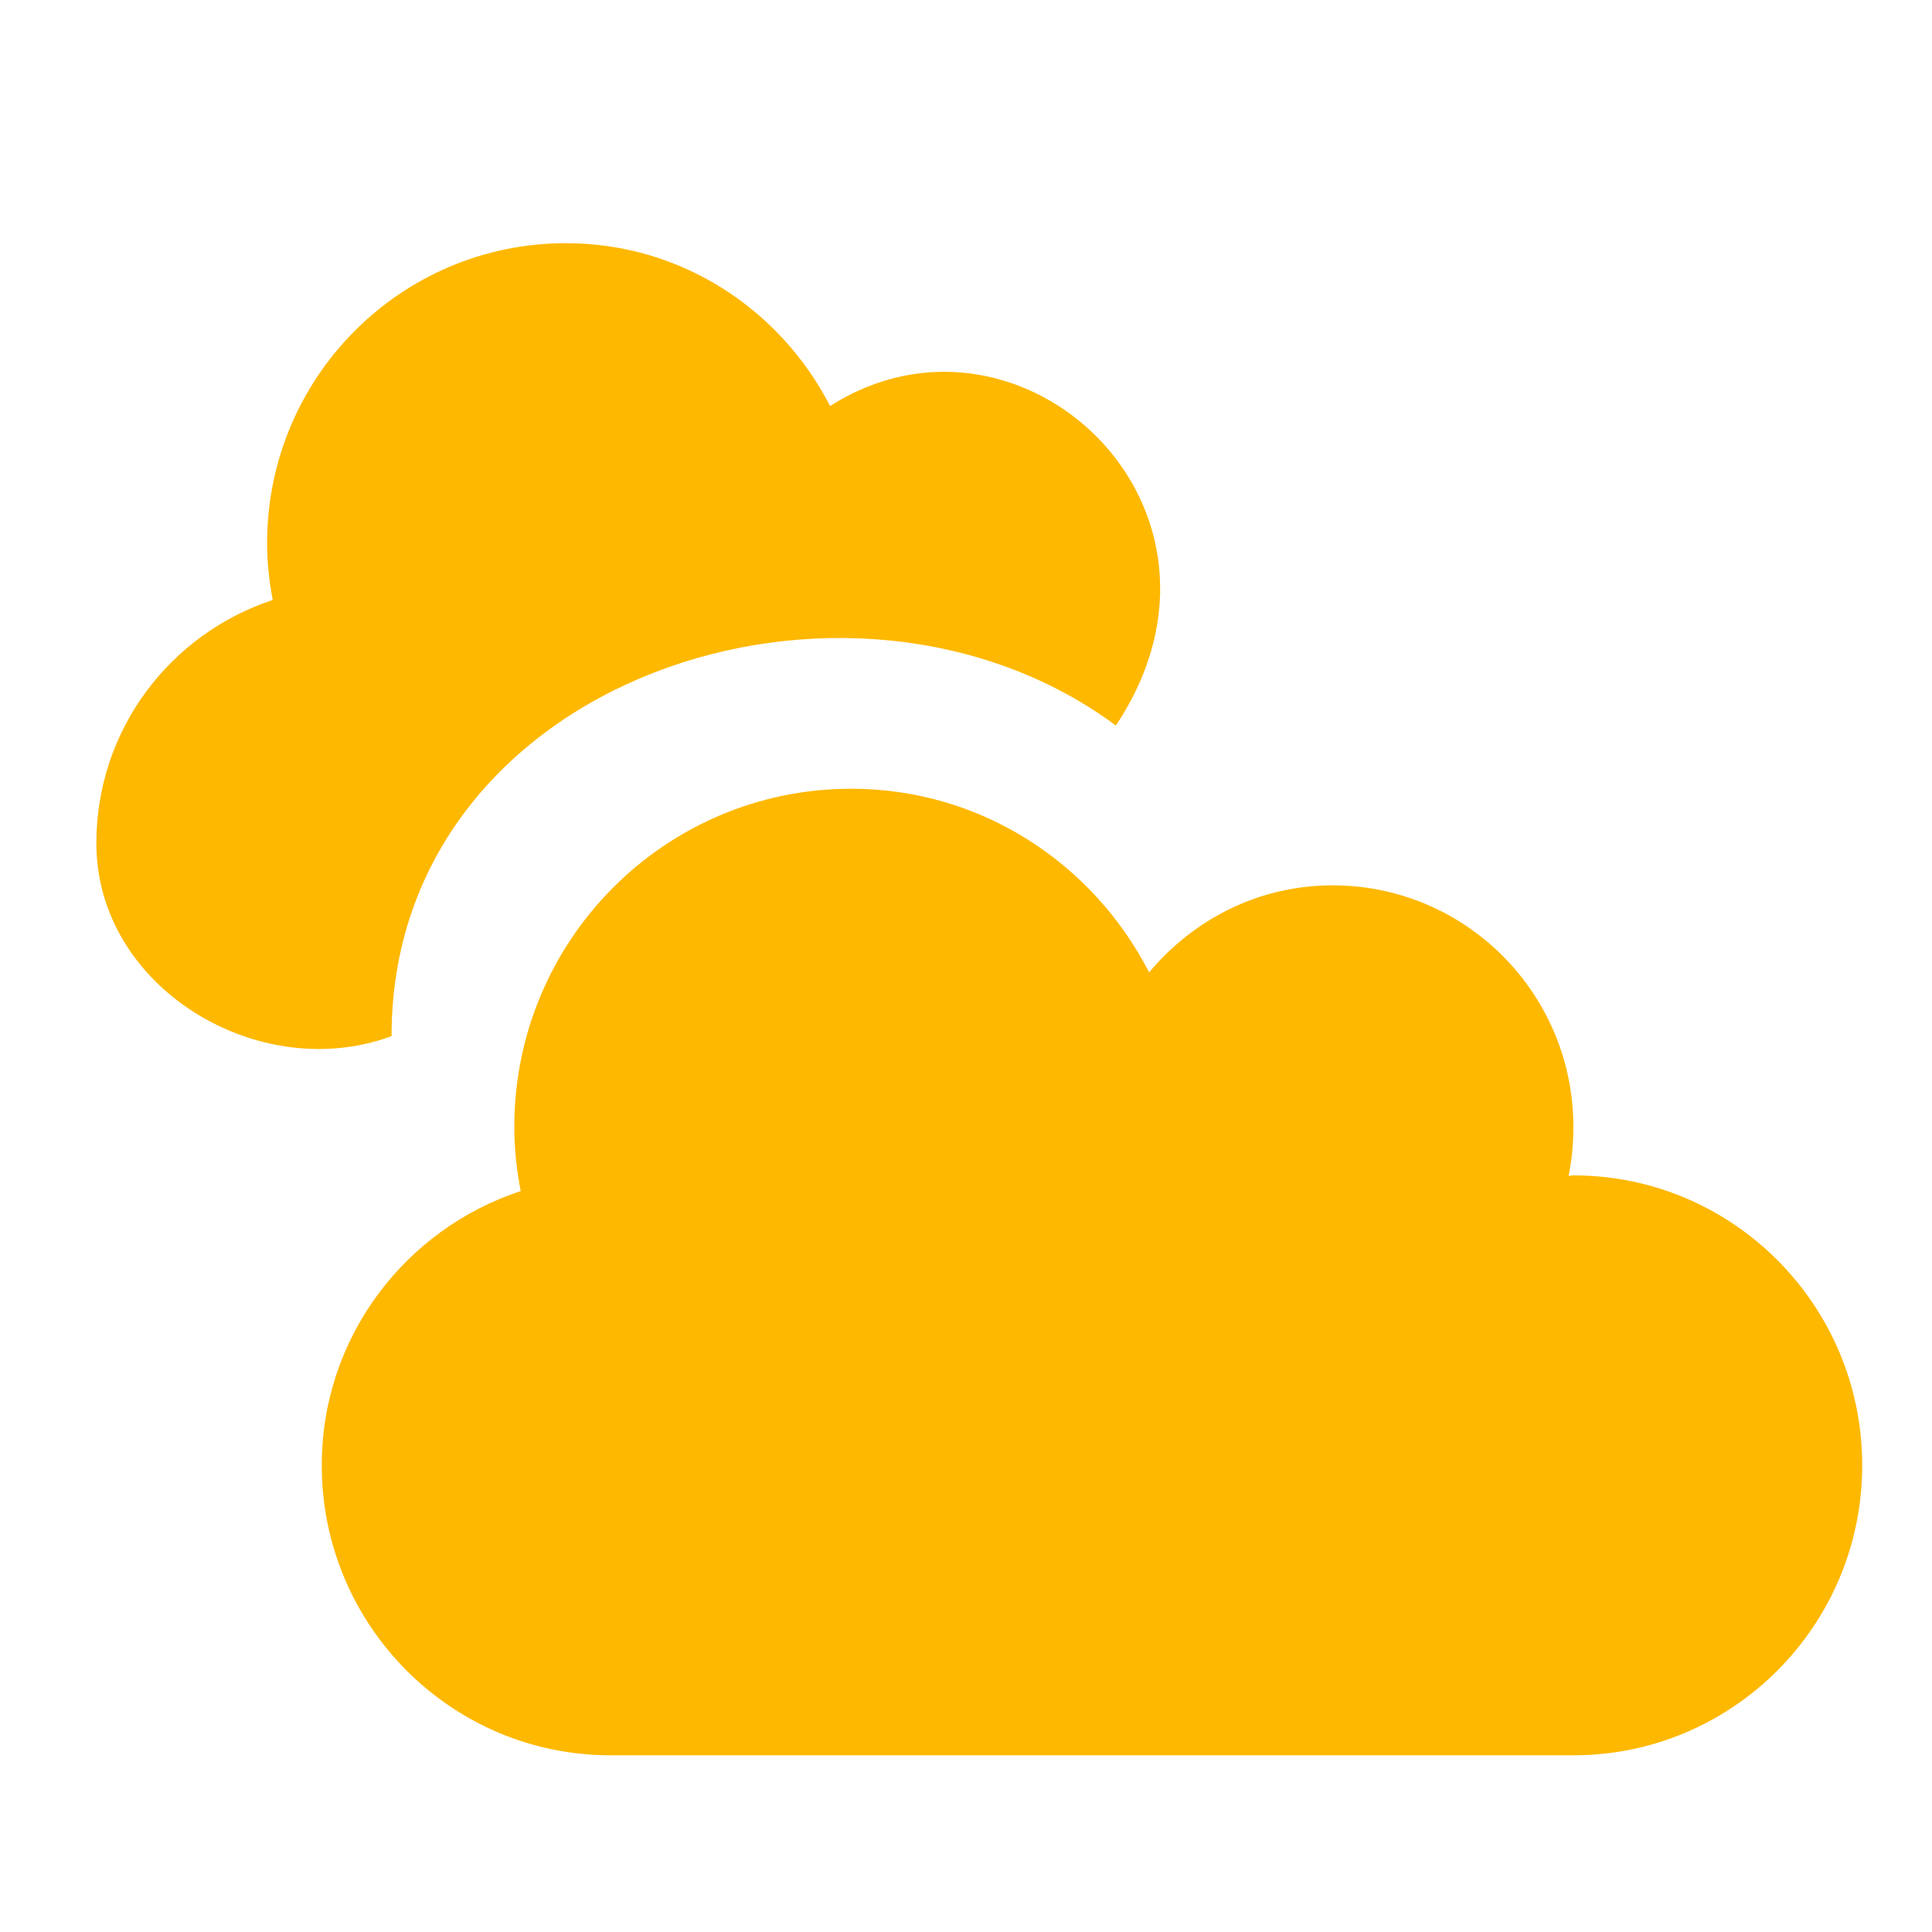 <svg width="24" height="24" viewBox="0 0 24 24" fill="none" xmlns="http://www.w3.org/2000/svg">
<path d="M19.485 14.608C19.504 14.608 19.522 14.601 19.545 14.601C21.526 14.601 23.133 16.214 23.133 18.203C23.133 20.191 21.526 21.805 19.545 21.805H18.431H7.585C5.604 21.805 3.997 20.191 3.997 18.203C3.997 16.608 5.036 15.268 6.468 14.796C6.419 14.537 6.389 14.274 6.389 14C6.389 11.678 8.261 9.798 10.575 9.798C12.193 9.798 13.58 10.728 14.275 12.079C14.824 11.422 15.635 10.998 16.555 10.998C18.207 10.998 19.545 12.342 19.545 14C19.545 14.21 19.526 14.413 19.485 14.608Z" fill="#FEB800"/>
<path d="M7.03 3.021C8.466 3.021 9.695 3.846 10.312 5.044C12.67 3.539 15.661 6.303 13.862 9.013C10.554 6.563 4.864 8.425 4.864 12.871C3.226 13.481 1.197 12.277 1.197 10.475C1.197 9.06 2.118 7.872 3.388 7.453C3.344 7.223 3.318 6.99 3.318 6.748C3.318 4.688 4.979 3.021 7.03 3.021Z" fill="#FEB800"/>
</svg>
